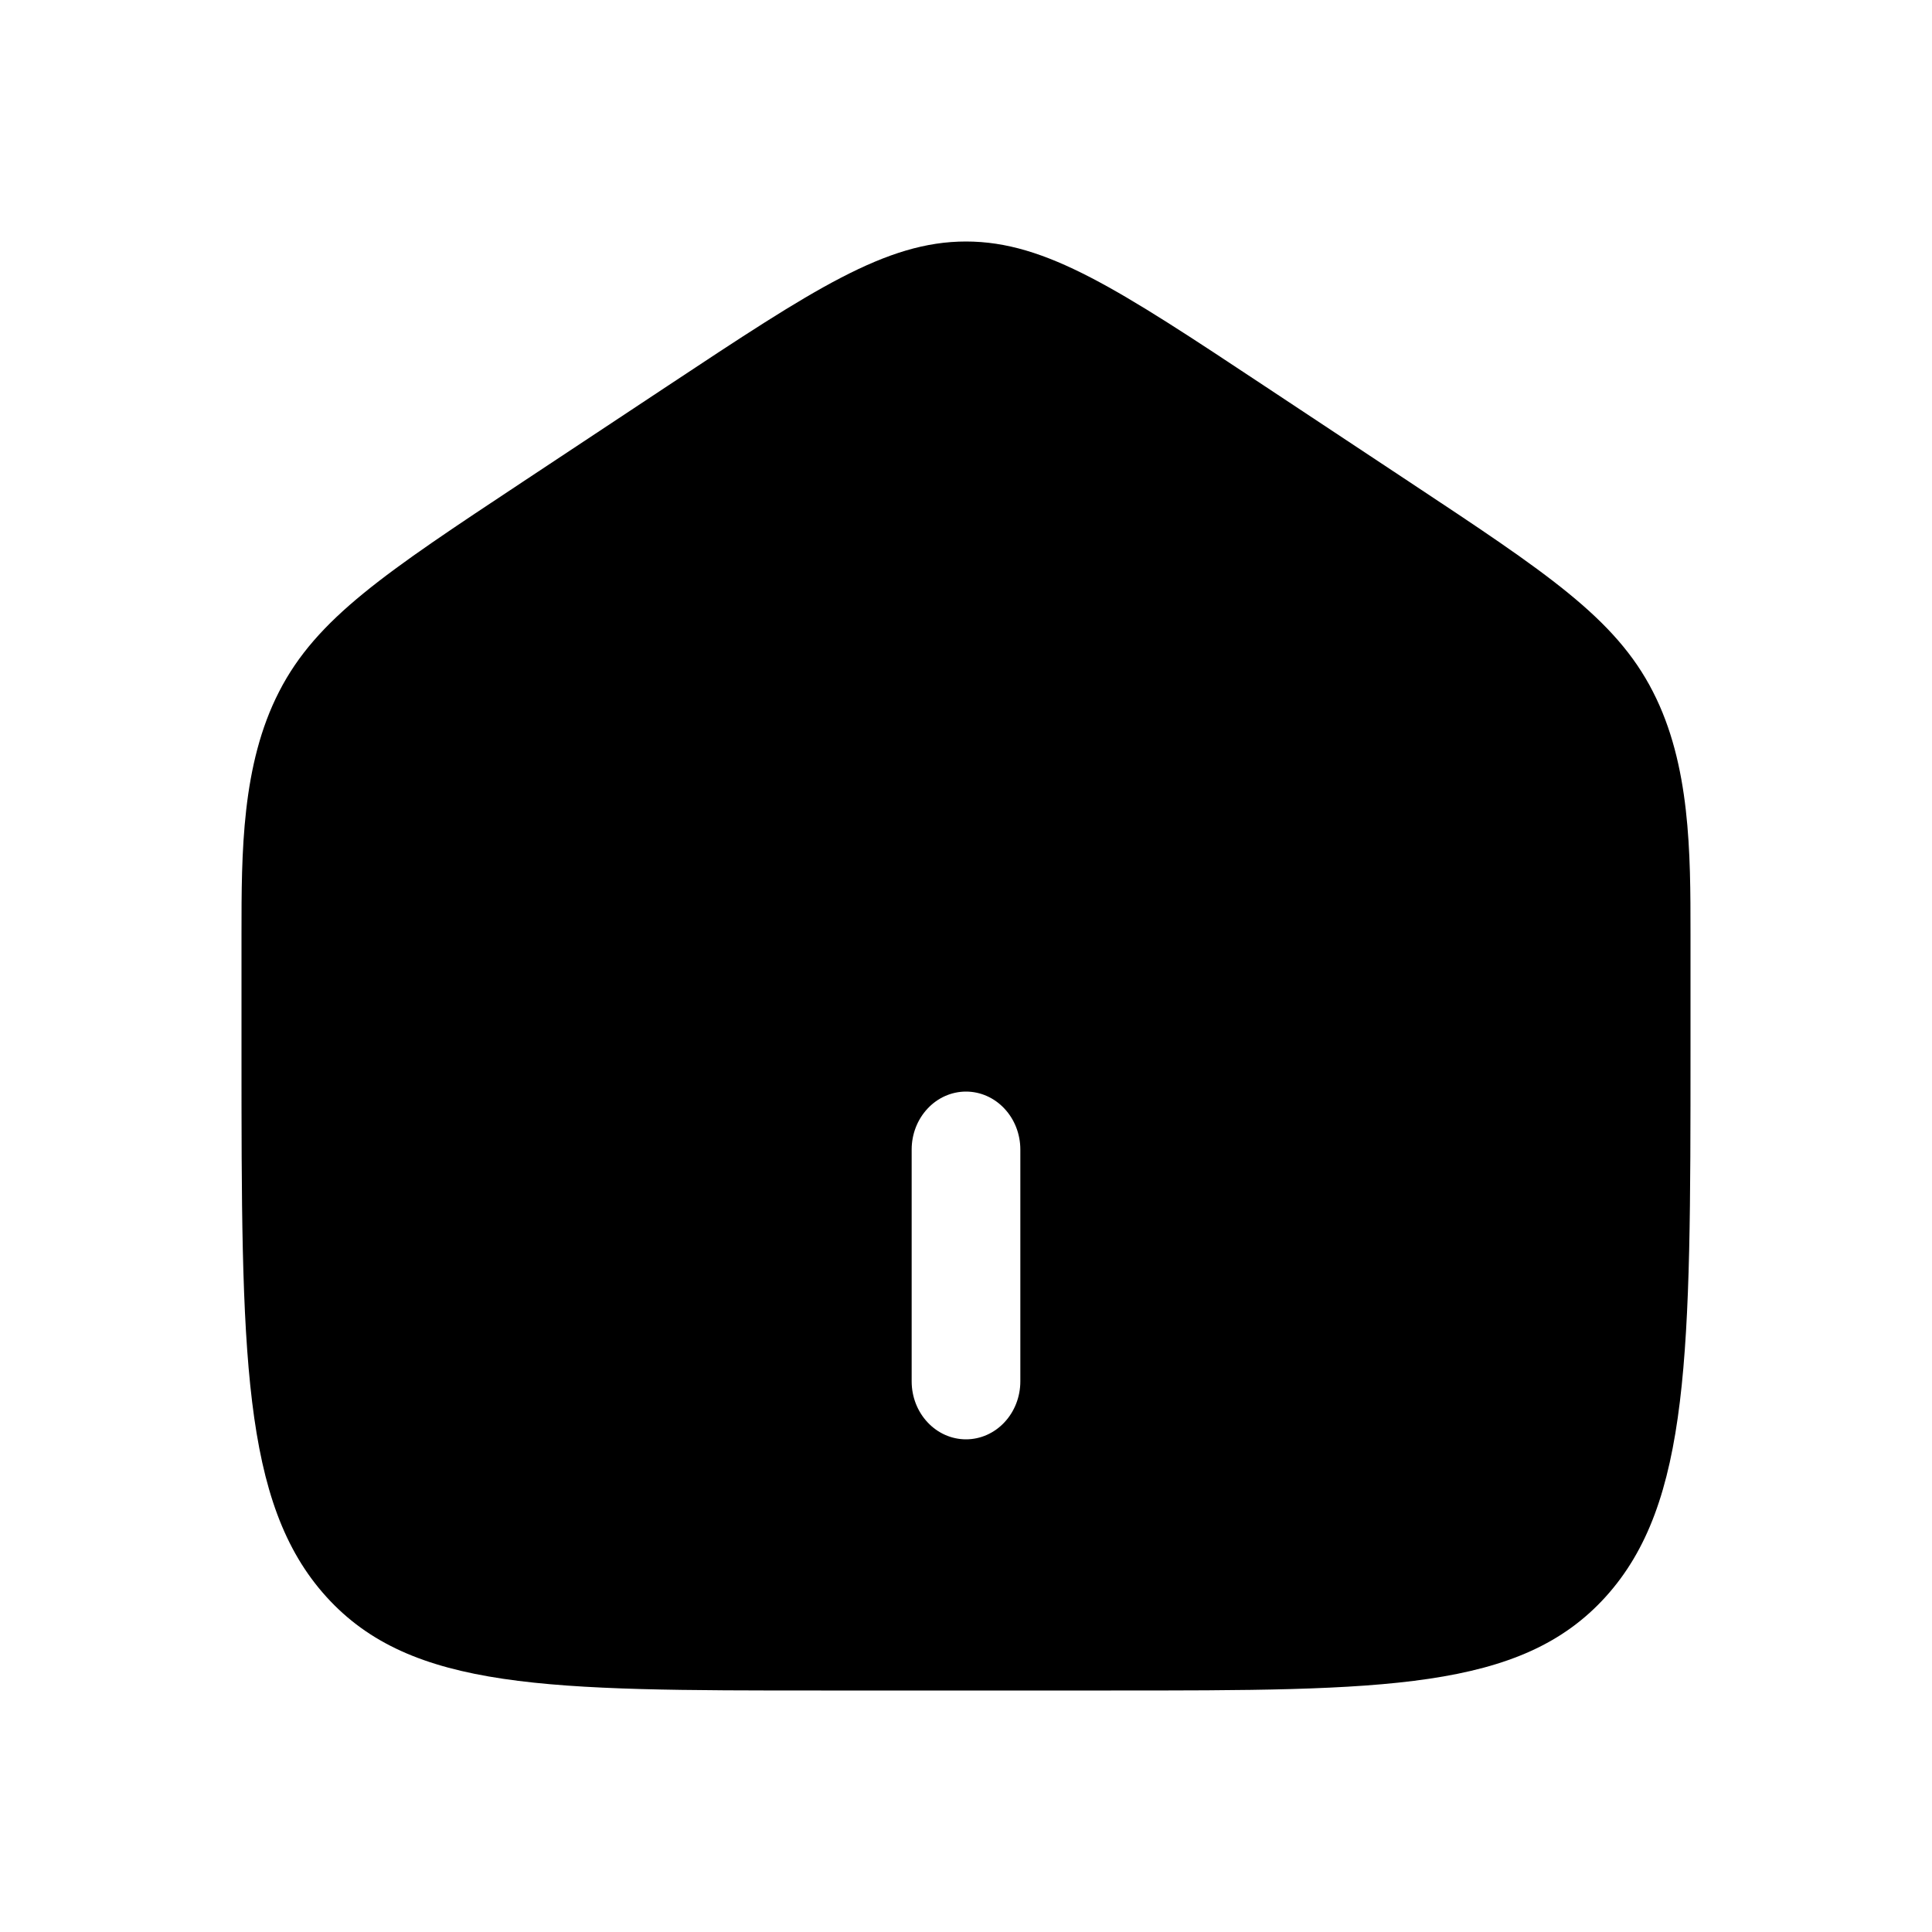 <svg width="24" height="24" viewBox="0 0 24 24" fill="none" xmlns="http://www.w3.org/2000/svg">
<path fill-rule="evenodd" clip-rule="evenodd" d="M3.468 8.59C3 9.499 3 10.598 3 11.595V13.056C3 16.8 3 18.673 4.055 19.837C5.11 21 6.806 21 10.2 21H13.8C17.194 21 18.891 21 19.945 19.837C20.999 18.673 21 16.801 21 13.056V11.596C21 10.598 21 9.5 20.532 8.59C20.066 7.679 19.212 7.115 17.504 5.984L15.704 4.792C13.9 3.597 12.997 3 12 3C11.003 3 10.101 3.597 8.296 4.792L6.496 5.984C4.788 7.115 3.935 7.679 3.468 8.59ZM11.325 17.16C11.325 17.351 11.396 17.534 11.523 17.669C11.649 17.804 11.821 17.88 12 17.88C12.179 17.88 12.351 17.804 12.477 17.669C12.604 17.534 12.675 17.351 12.675 17.16V14.28C12.675 14.089 12.604 13.906 12.477 13.771C12.351 13.636 12.179 13.56 12 13.56C11.821 13.56 11.649 13.636 11.523 13.771C11.396 13.906 11.325 14.089 11.325 14.28V17.16Z" fill="black"/>
</svg>
